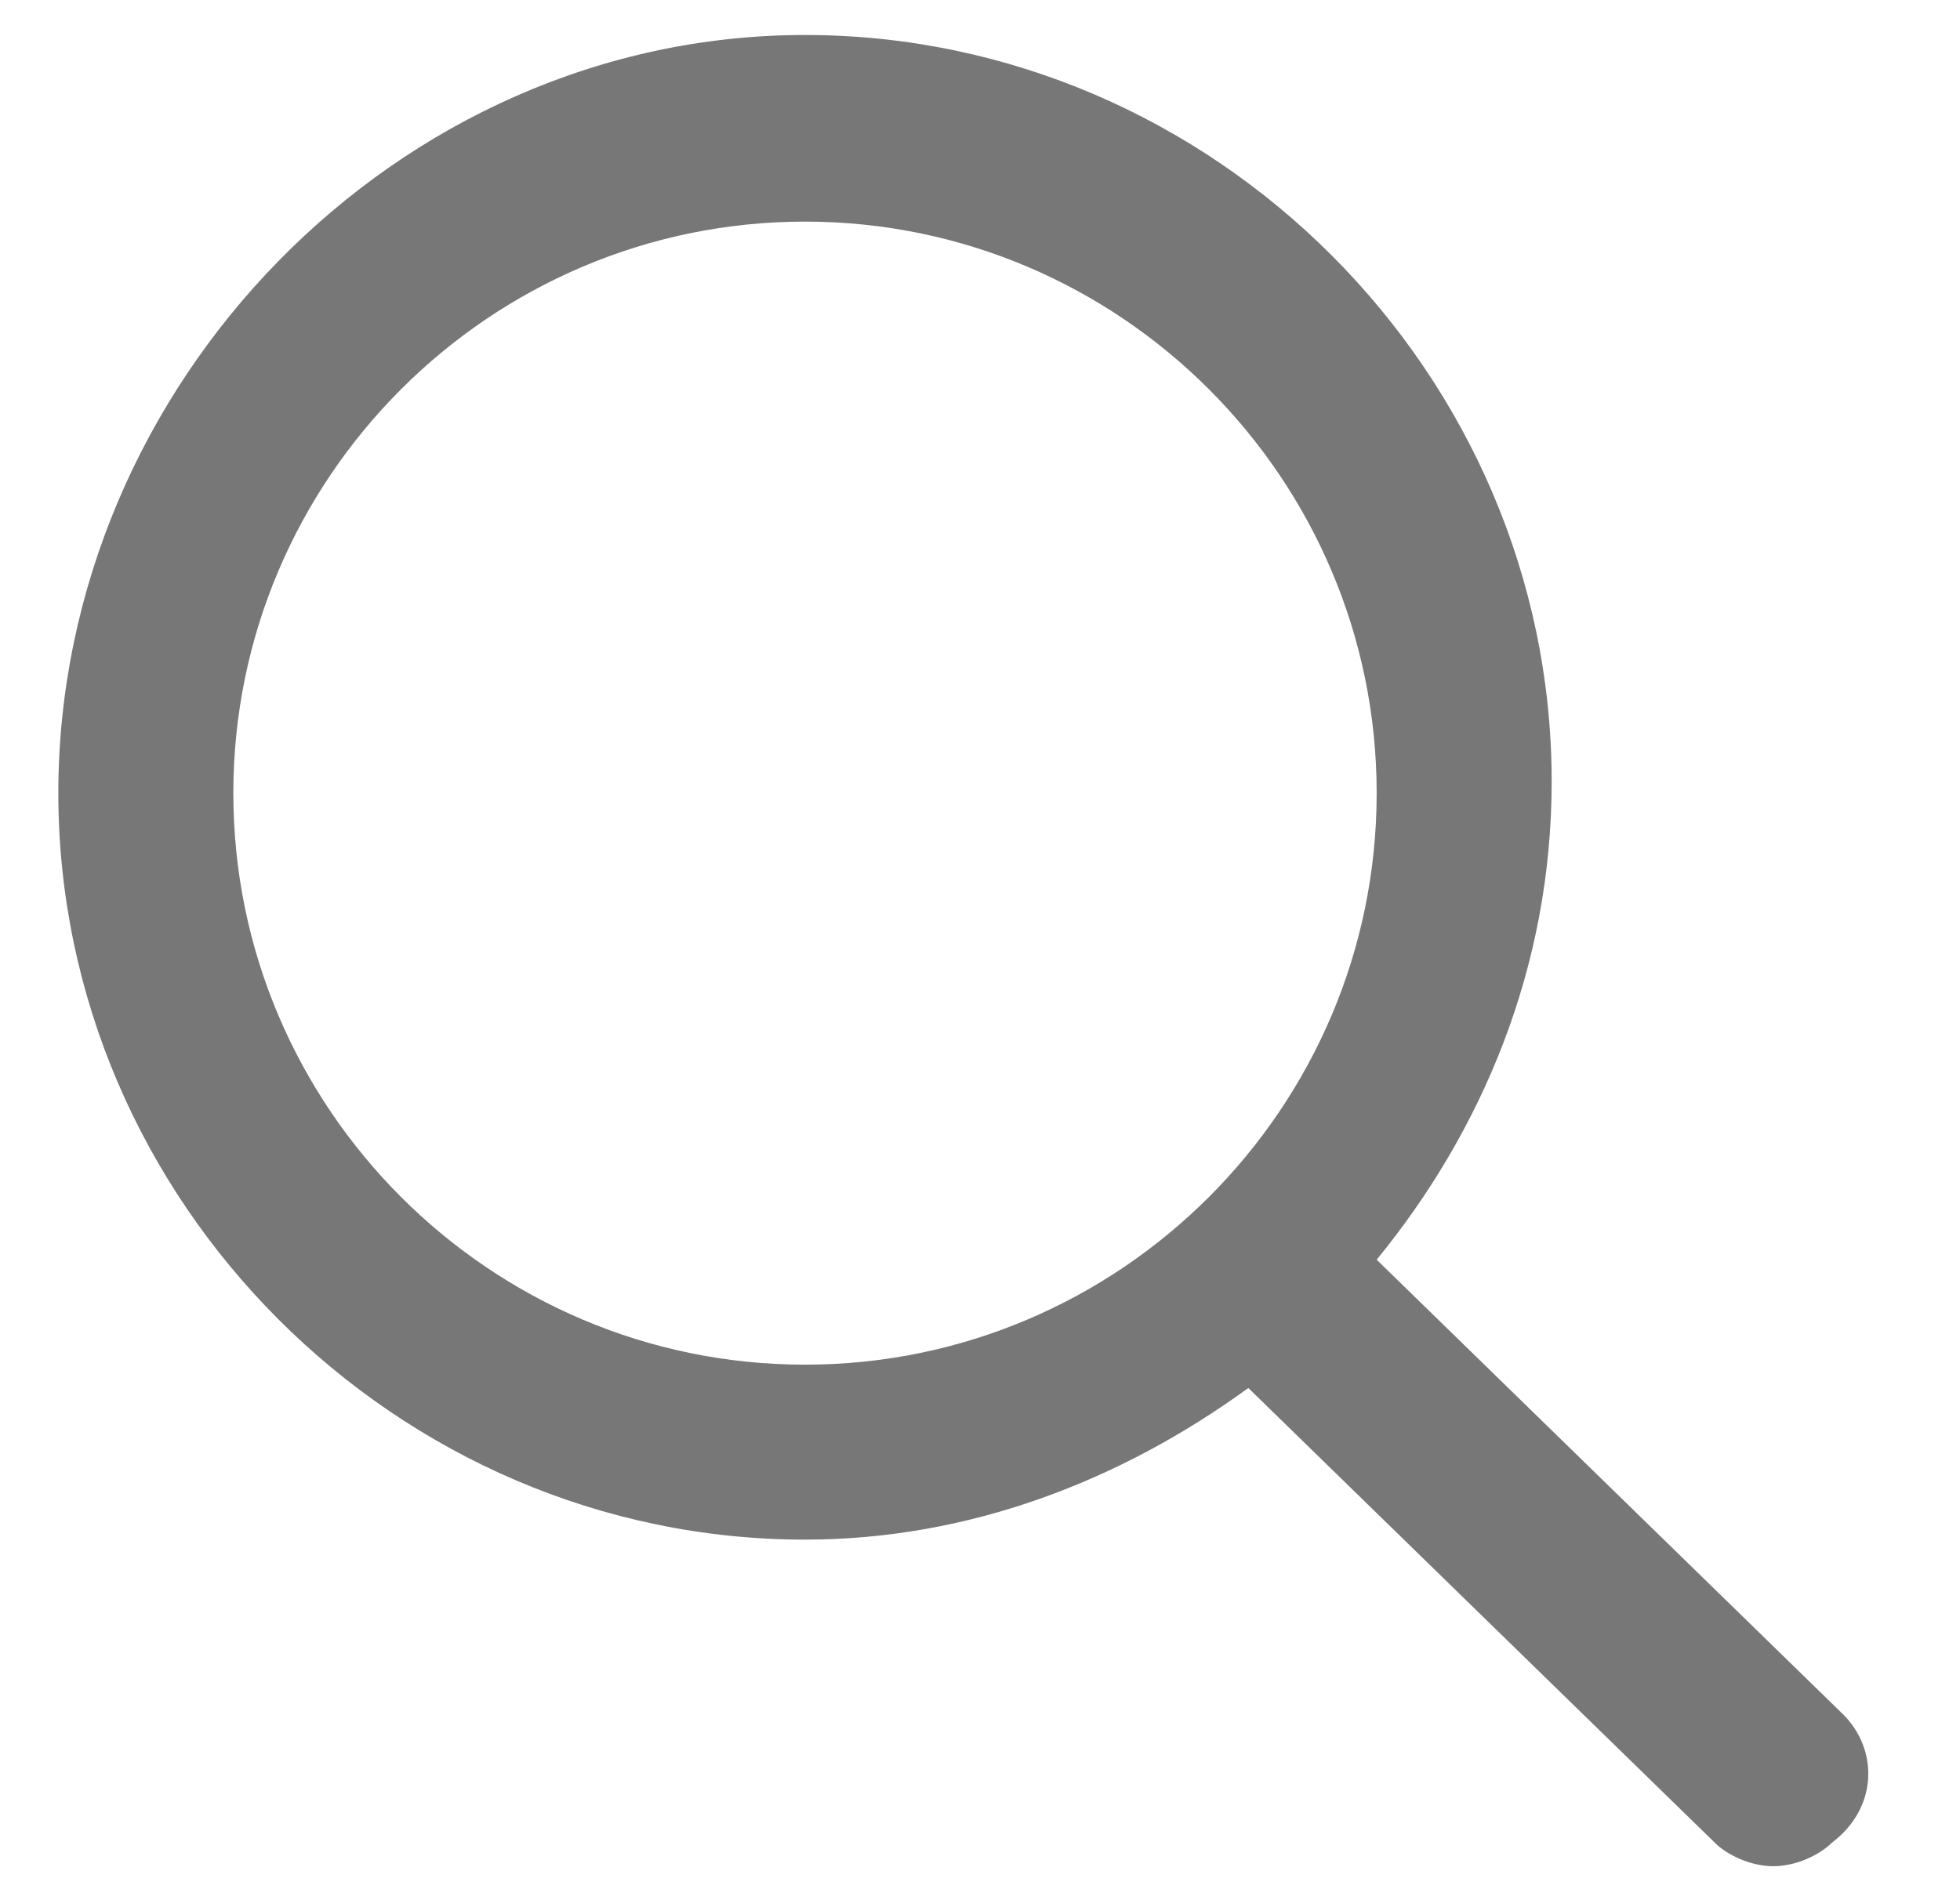 <?xml version="1.0" encoding="utf-8"?>
<!-- Generator: Adobe Illustrator 19.1.0, SVG Export Plug-In . SVG Version: 6.00 Build 0)  -->
<svg version="1.1" id="Capa_1" xmlns="http://www.w3.org/2000/svg" xmlns:xlink="http://www.w3.org/1999/xlink" x="0px" y="0px"
	 viewBox="6 1.1 16.8 16.1" style="enable-background:new 6 1.1 16.8 16.1;" xml:space="preserve">
<style type="text/css">
	.st0{fill:#777777;}
</style>
<path class="st0" d="M21.8,15.8l-4-3.9c0.9-1.1,1.5-2.5,1.5-4.1c0-3.5-2.9-6.4-6.4-6.4s-6.4,3-6.4,6.5s2.9,6.4,6.4,6.4
	c1.4,0,2.7-0.5,3.8-1.3l4,3.9c0.1,0.1,0.3,0.2,0.5,0.2s0.4-0.1,0.5-0.2C22.1,16.6,22.1,16.1,21.8,15.8z M8,7.9C8,5.2,10.2,3,12.9,3
	s4.9,2.2,4.9,4.9s-2.2,4.9-4.9,4.9S8,10.6,8,7.9z"/>
</svg>
